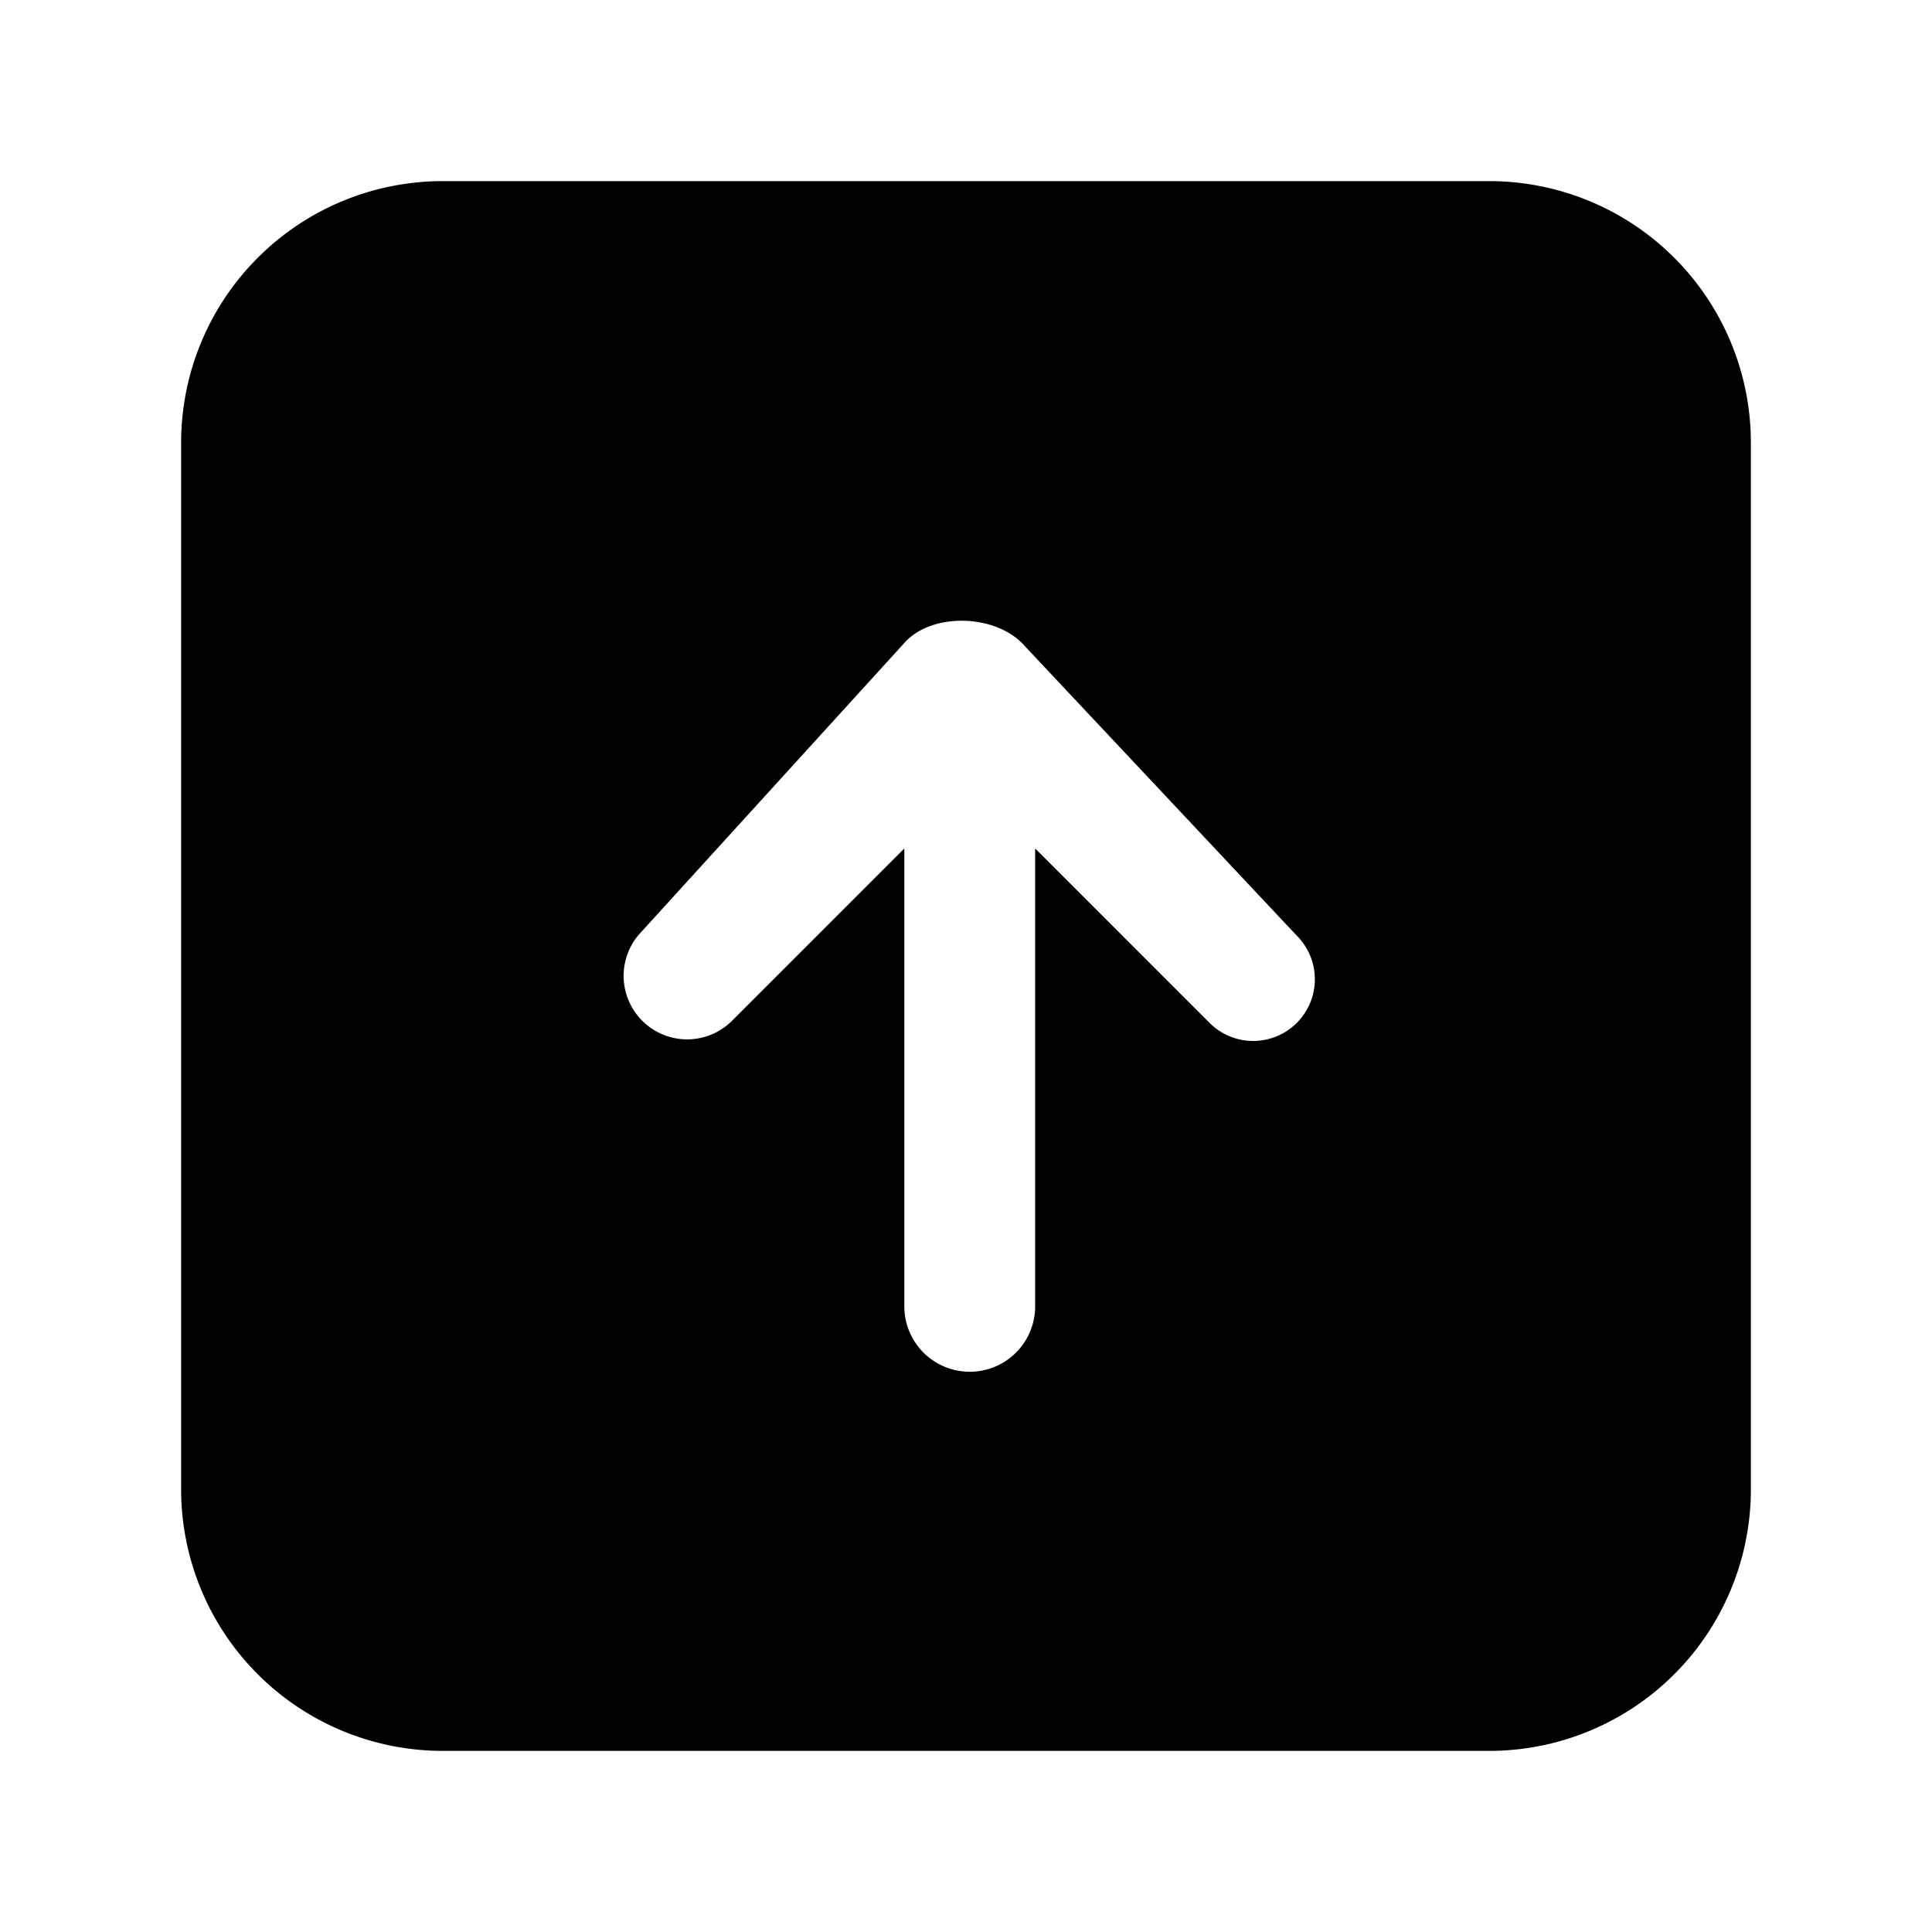<svg xmlns="http://www.w3.org/2000/svg" viewBox="0 0 24 24" fill="currentColor" aria-hidden="true" data-slot="icon">
  <path fill-rule="evenodd" d="M5.5 21.75a3.25 3.25 0 0 1-3.25-3.25v-13A3.25 3.25 0 0 1 5.5 2.25h13a3.25 3.25 0 0 1 3.25 3.25v13a3.25 3.25 0 0 1-3.25 3.25zm5.734-5.521V10.54l-2.15 2.15a.789.789 0 0 1-1.148-1.08l3.298-3.623c.336-.378 1.103-.358 1.46 0l3.415 3.636a.766.766 0 0 1-1.083 1.084l-2.167-2.167v5.688a.812.812 0 1 1-1.625 0Z" clip-rule="evenodd"/>
</svg>
